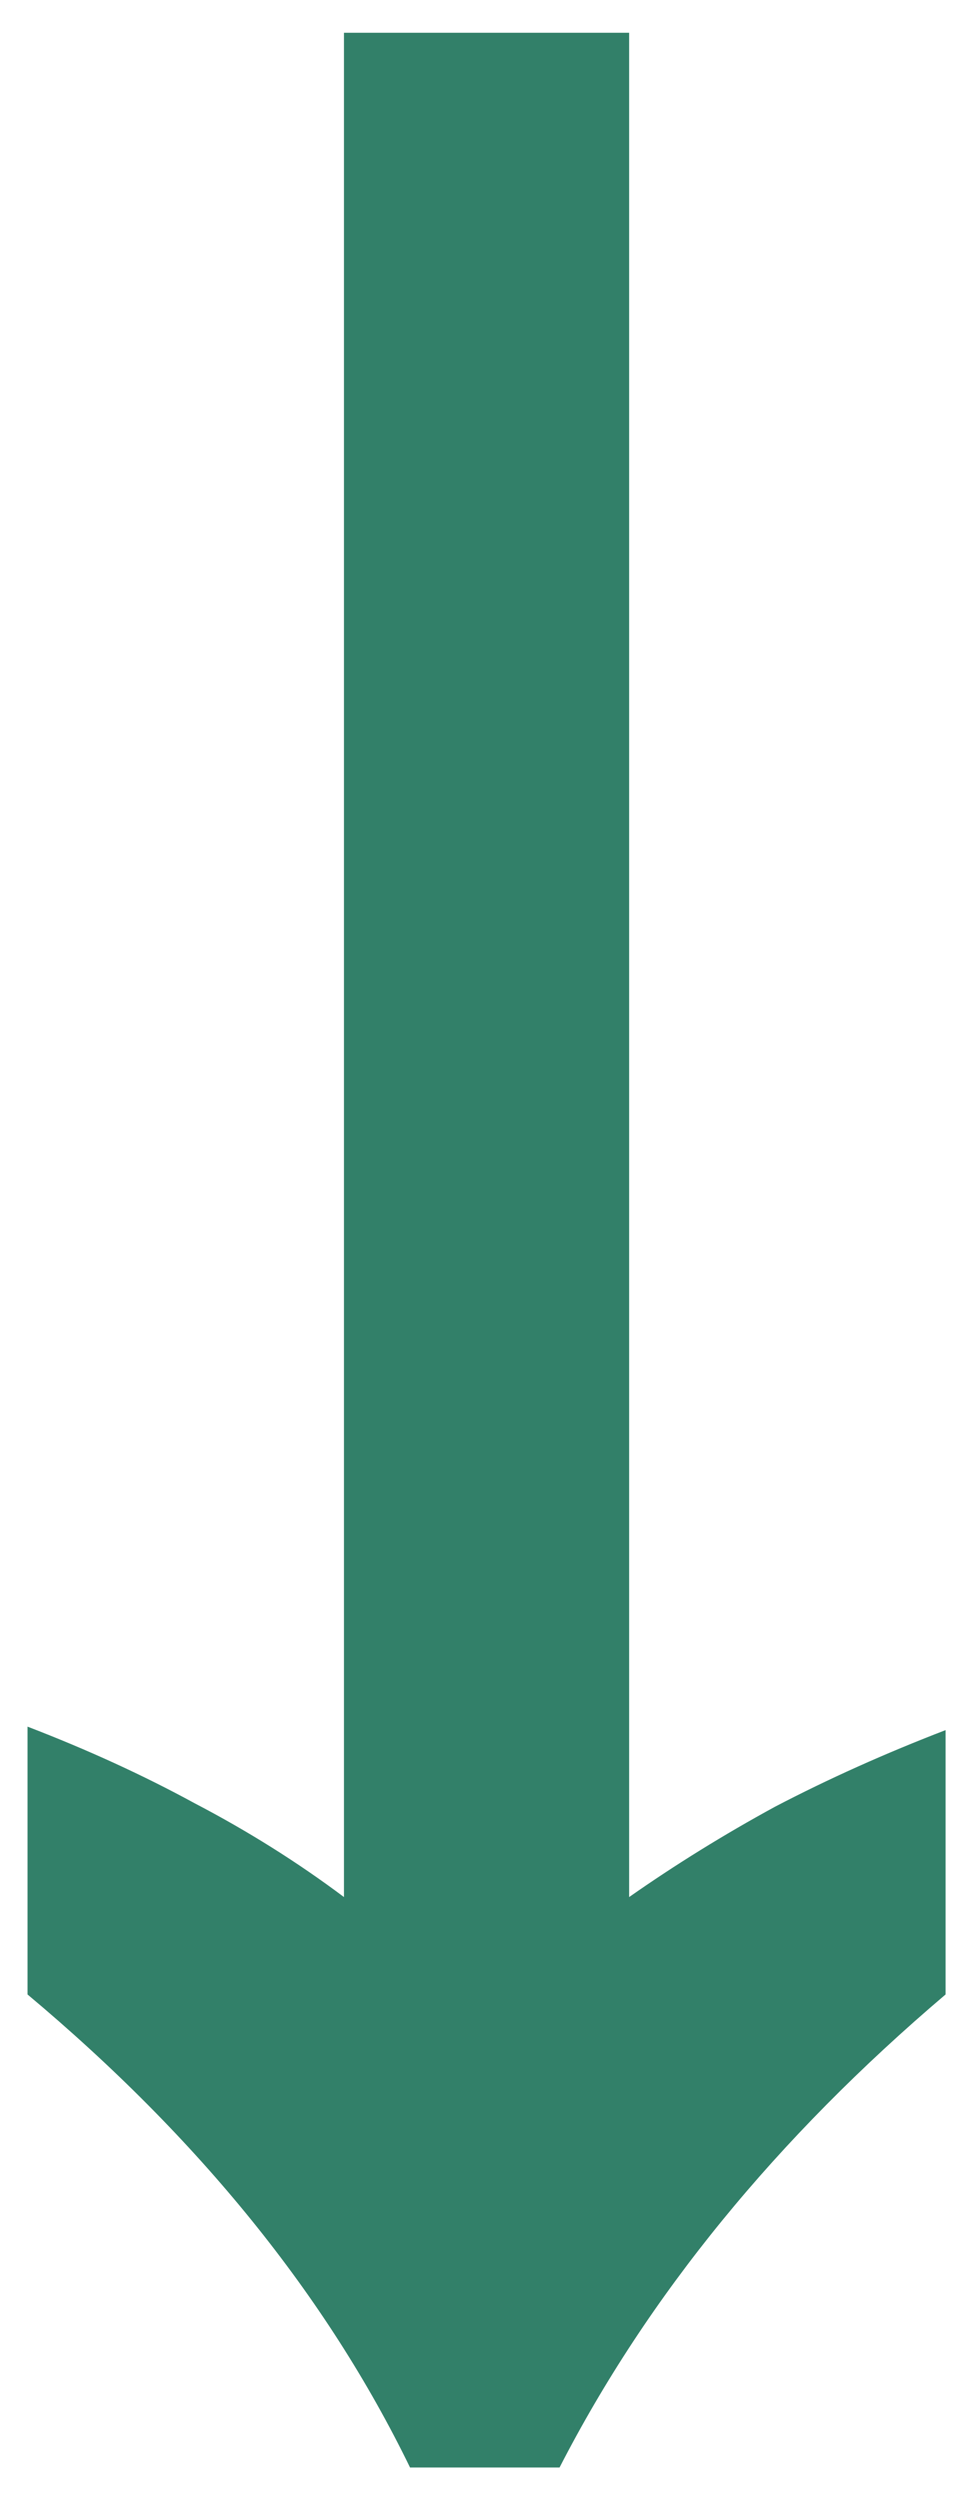 <svg width="27" height="69" viewBox="0 0 27 69" fill="none" xmlns="http://www.w3.org/2000/svg">
<path d="M0.76 47.656C2.424 48.296 3.96 49 5.368 49.768C6.84 50.536 8.216 51.4 9.496 52.36V0.904H17.369V52.36C18.648 51.464 19.992 50.632 21.401 49.864C22.872 49.096 24.441 48.392 26.105 47.752V55.048C21.433 59.016 17.881 63.368 15.448 68.104H11.32C9.016 63.368 5.496 59.016 0.76 55.048V47.656Z" fill="#328069"/>
</svg>
